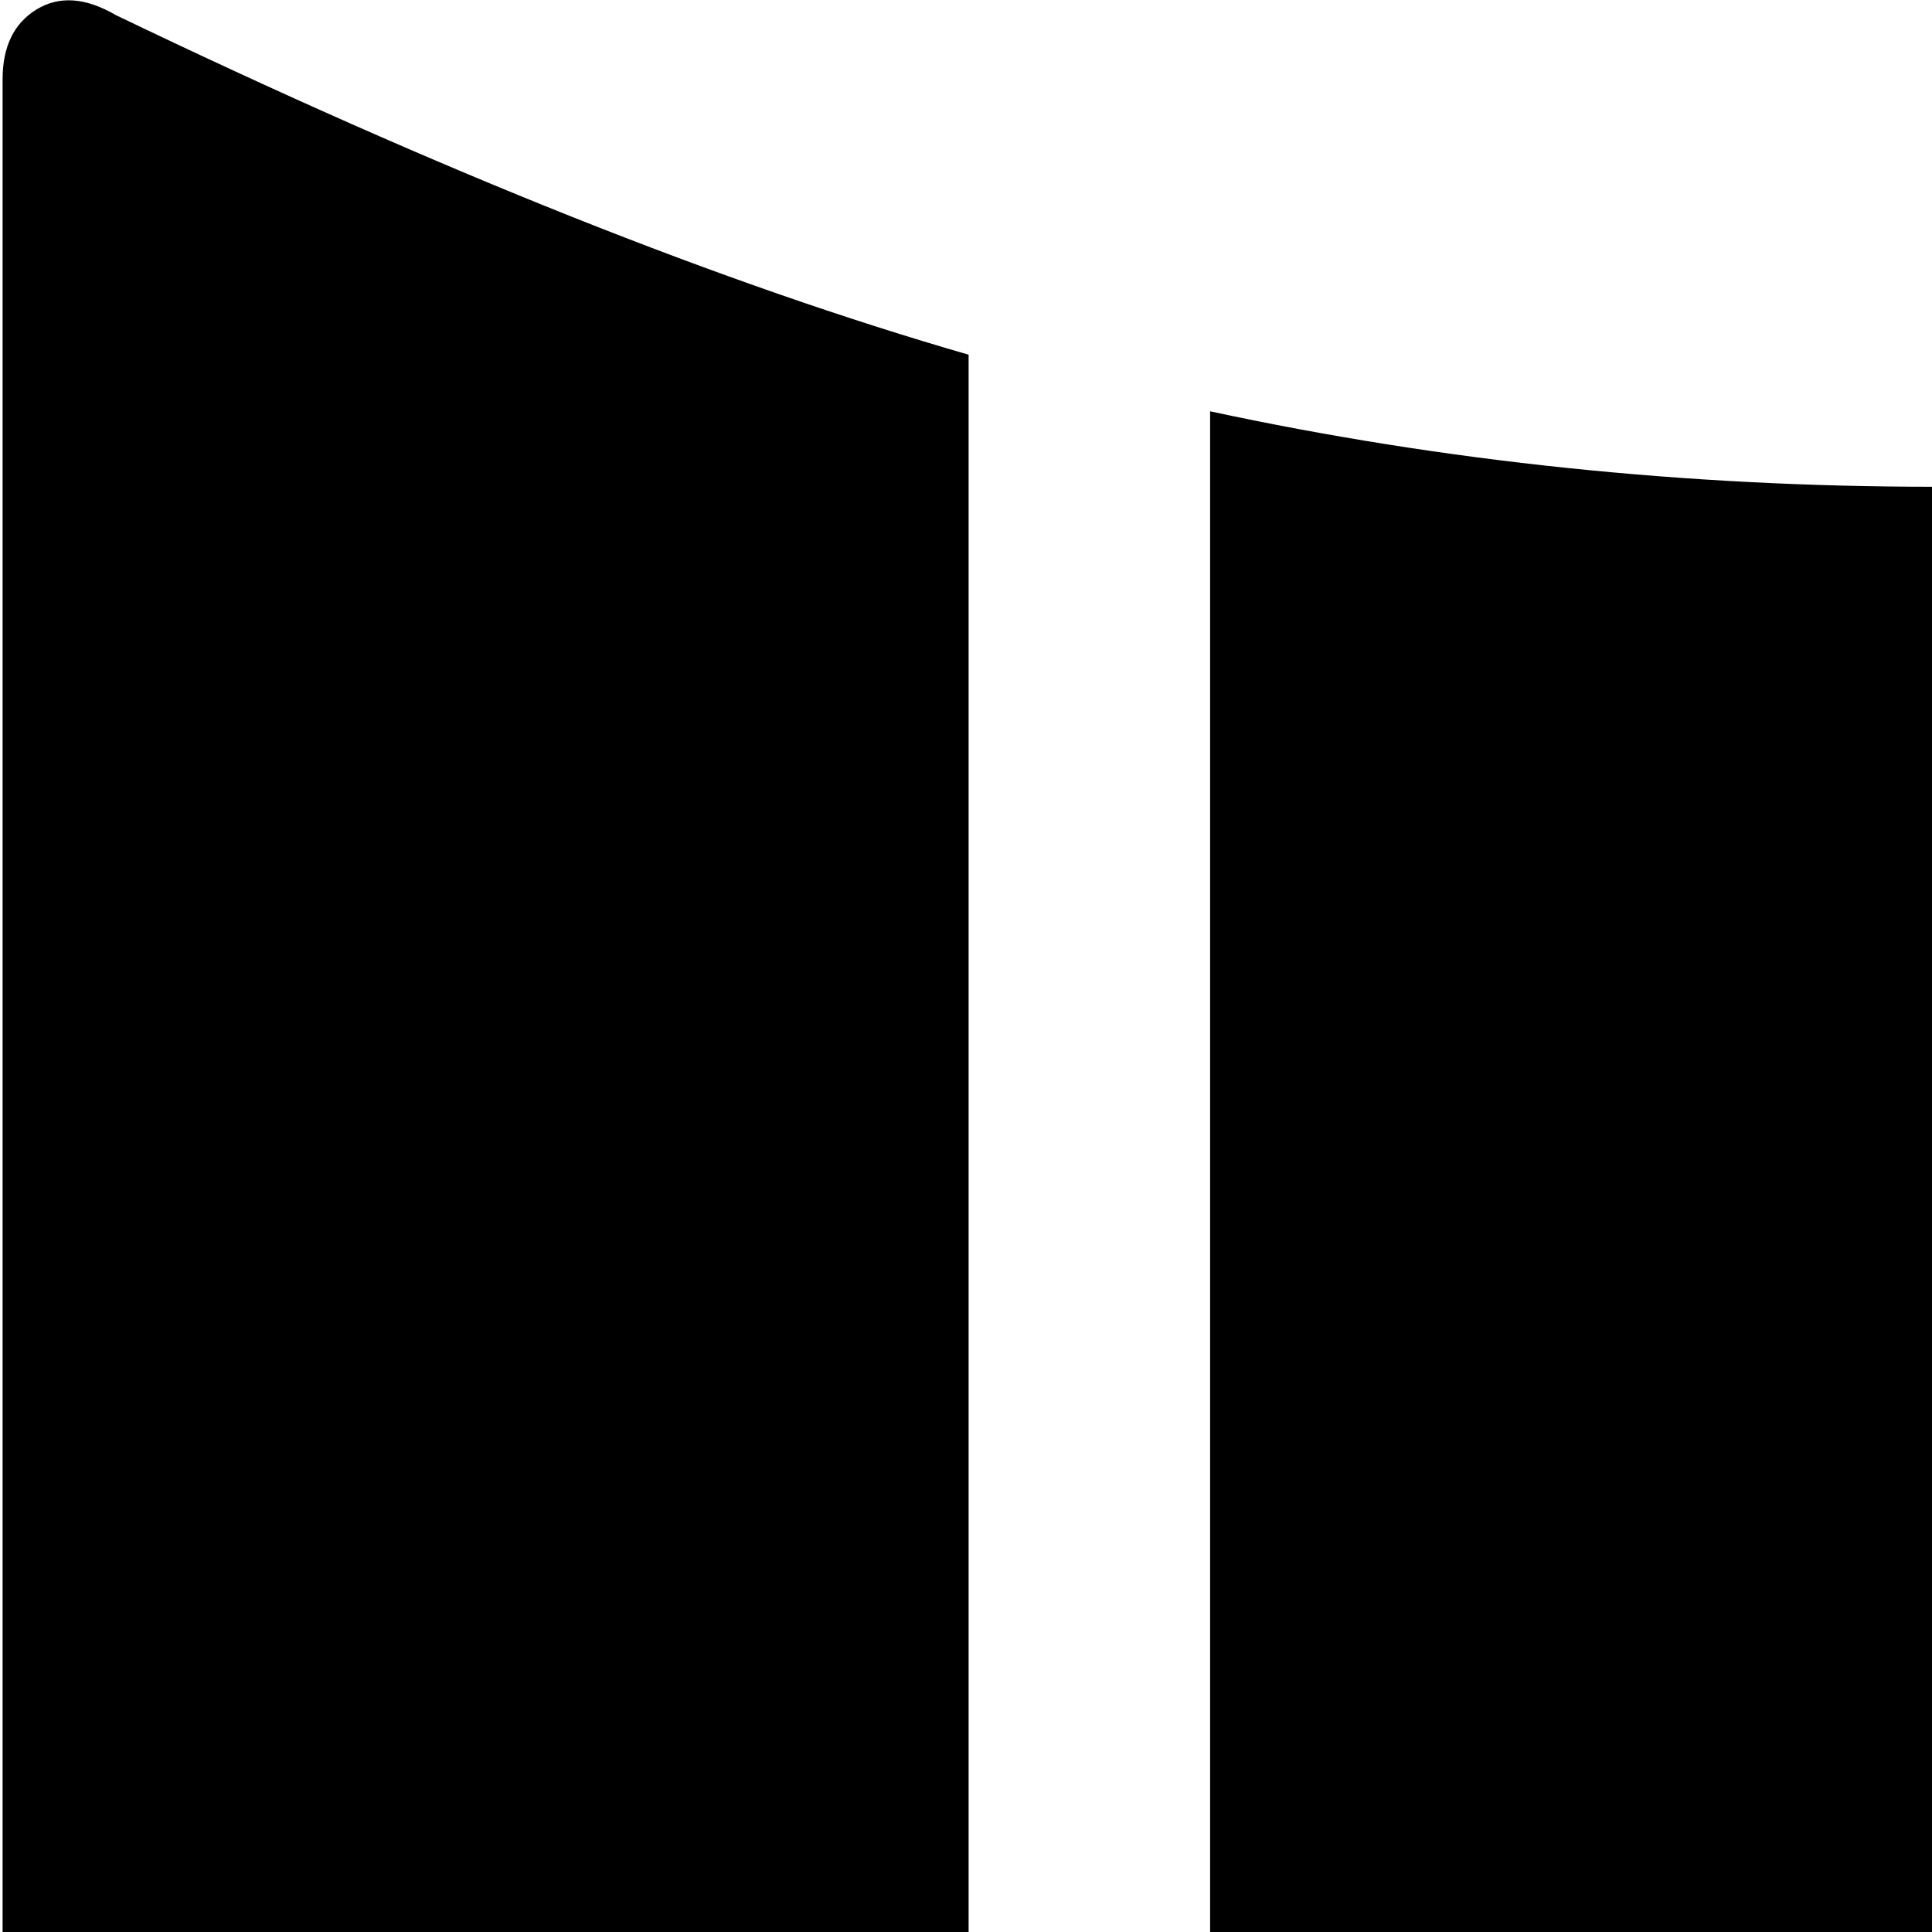 <svg xmlns="http://www.w3.org/2000/svg" version="1.1" viewBox="0 0 512 512" fill="currentColor"><path fill="currentColor" d="M994.69 766q-129-63-226-91V94q97-28 226-90q12-7 21-1.5t9 18.5v727q0 14-9 19t-21-1m-290-106q-92-19-192-19q-99 0-192 19V109q93 20 192 20q100 0 192-19zm-704 88V21q0-13 9-18.5t21 1.5q129 62 226 90v581q-97 28-226 91q-12 6-21 1t-9-19"/></svg>